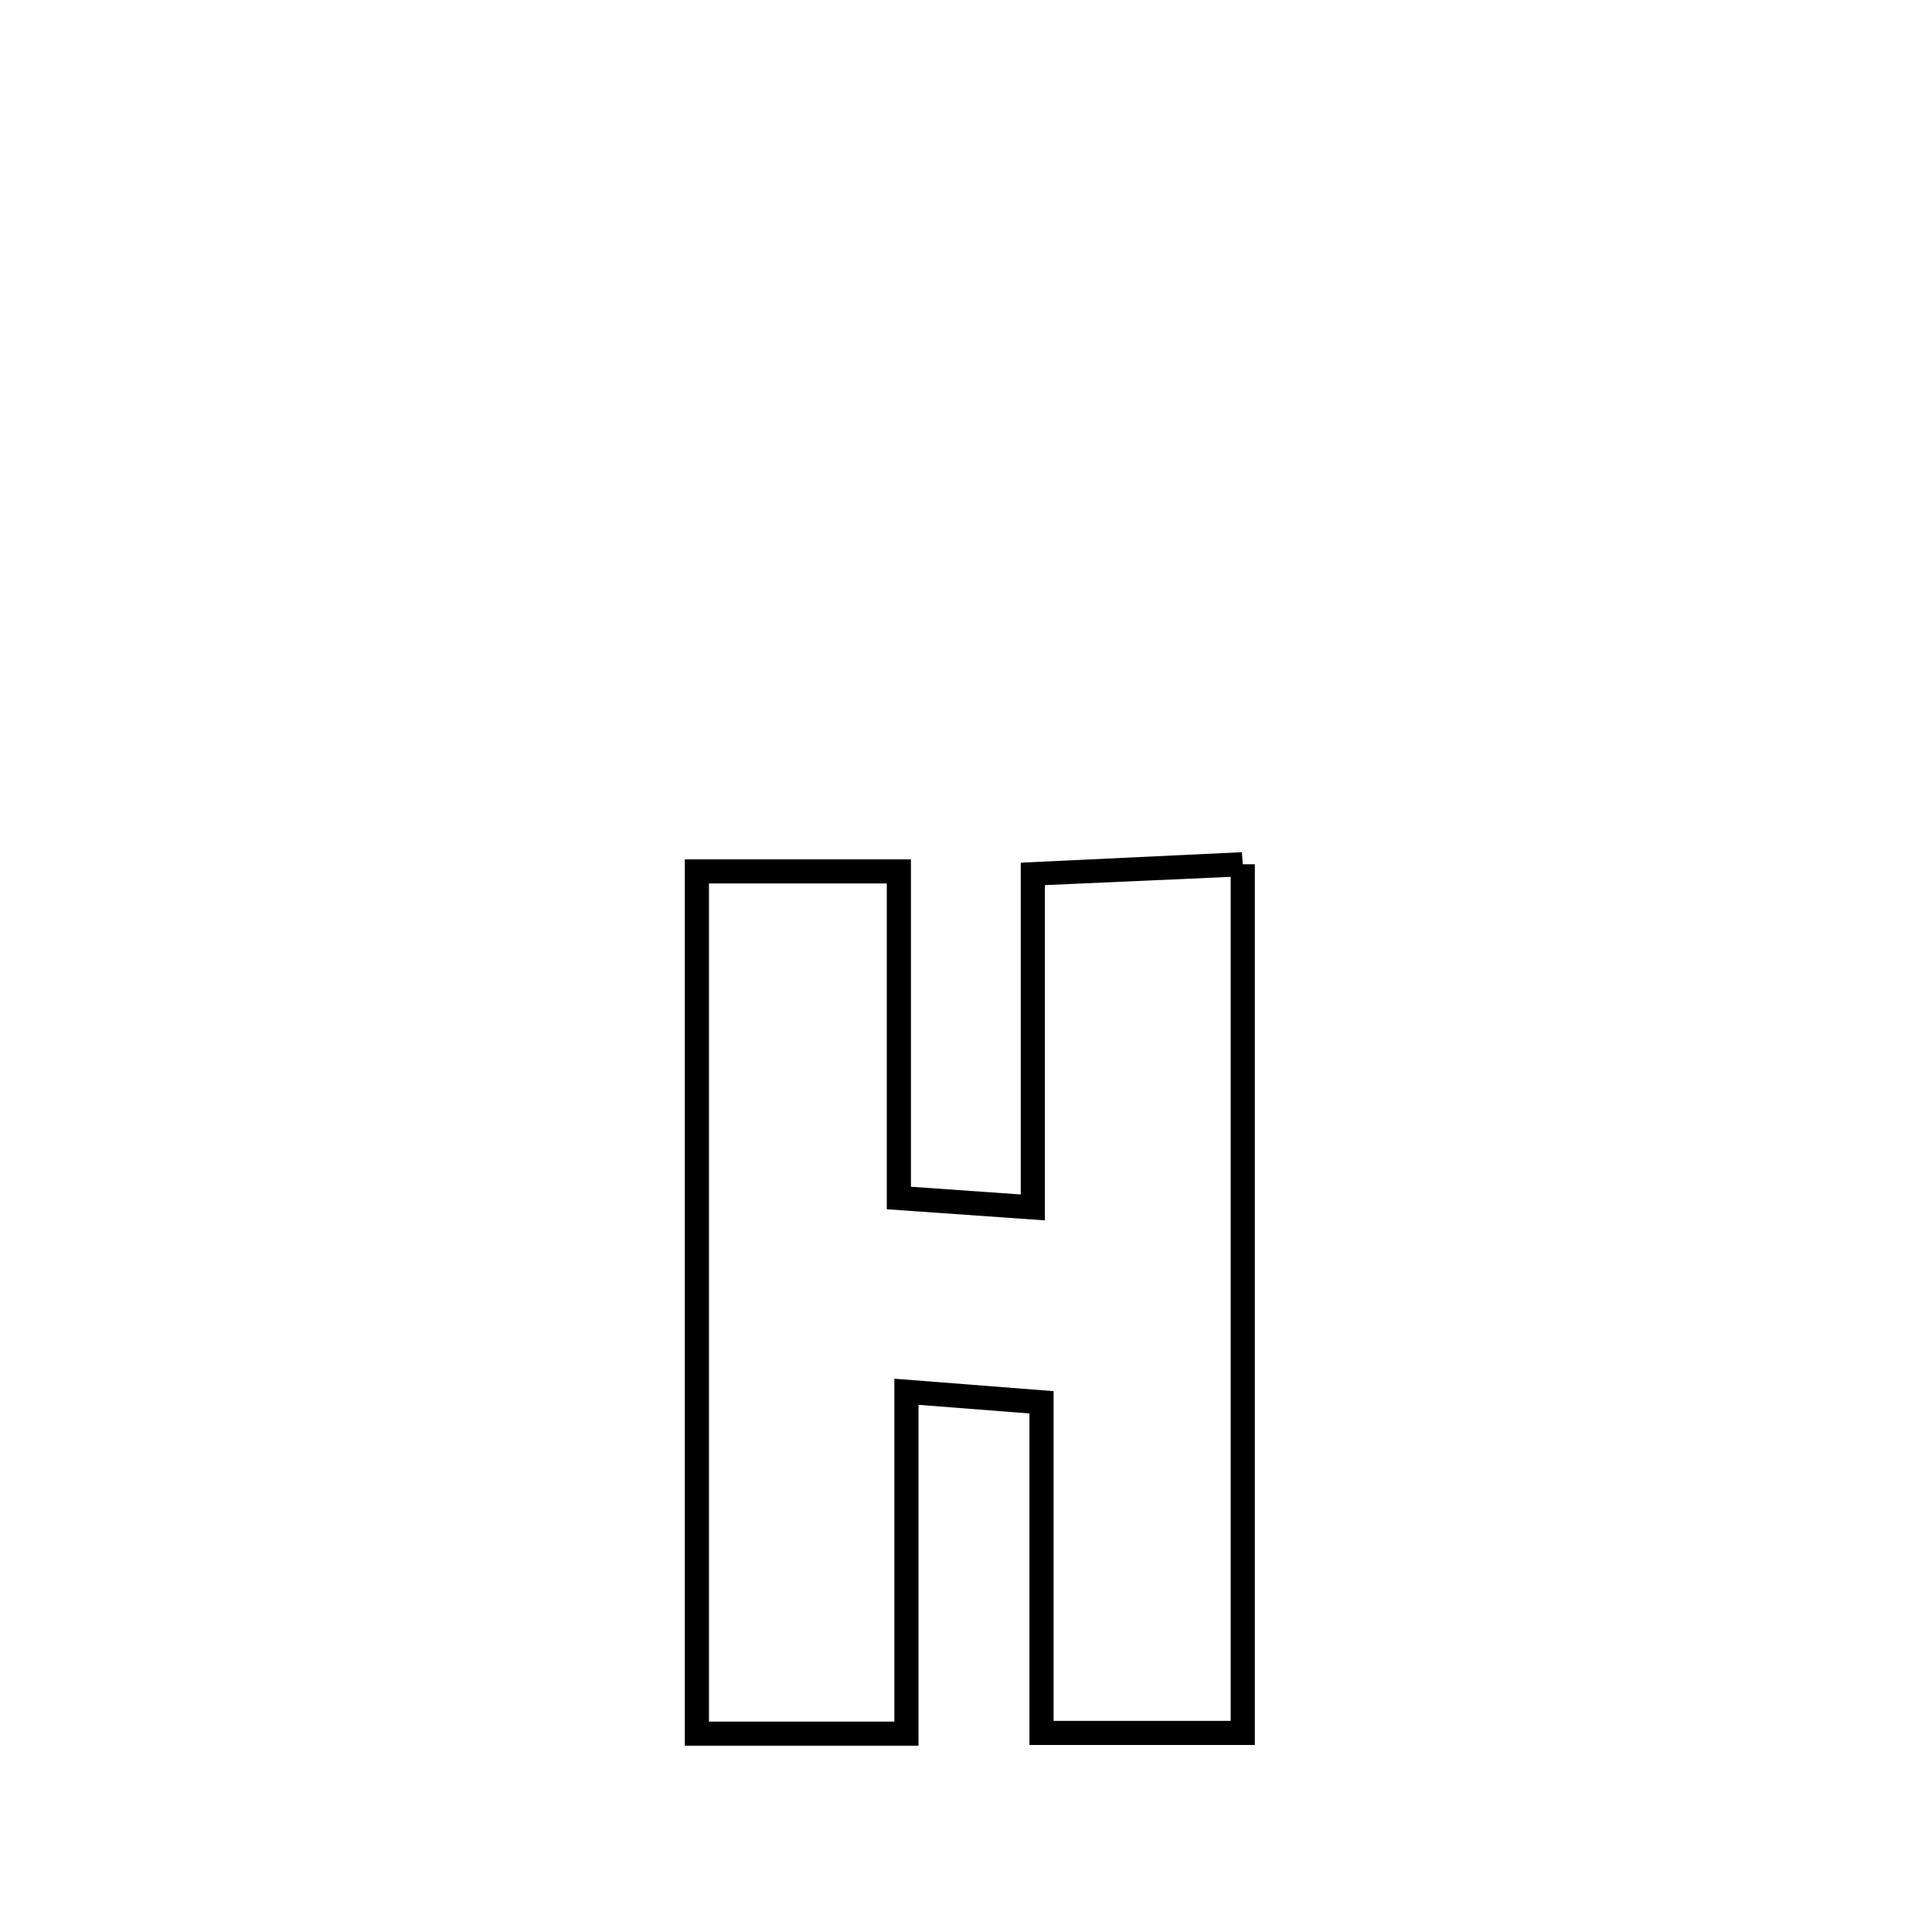<svg xmlns="http://www.w3.org/2000/svg" viewBox="0.0 0.0 24.0 24.0" height="200px" width="200px"><path fill="none" stroke="black" stroke-width=".3" stroke-opacity="1.0"  filling="0" d="M15.438 10.736 L15.438 10.736 C15.438 12.535 15.438 14.333 15.438 16.132 C15.438 17.93 15.438 19.728 15.438 21.527 L15.438 21.527 C14.605 21.527 13.771 21.527 12.938 21.527 L12.938 21.527 C12.938 20.158 12.938 18.789 12.938 17.42 L12.938 17.42 C12.379 17.376 11.819 17.333 11.26 17.289 L11.26 17.289 C11.26 18.705 11.26 20.12 11.26 21.536 L11.26 21.536 C11.243 21.536 8.695 21.536 8.657 21.536 L8.657 21.536 C8.657 19.751 8.657 17.966 8.657 16.181 C8.657 14.395 8.657 12.61 8.657 10.825 L8.657 10.825 C9.493 10.825 10.33 10.825 11.166 10.825 L11.166 10.825 C11.166 12.177 11.166 13.53 11.166 14.882 L11.166 14.882 C11.721 14.921 12.275 14.96 12.83 14.999 L12.83 14.999 C12.83 13.617 12.83 12.234 12.83 10.852 L12.83 10.852 C12.84 10.851 15.424 10.737 15.438 10.736 L15.438 10.736"></path></svg>